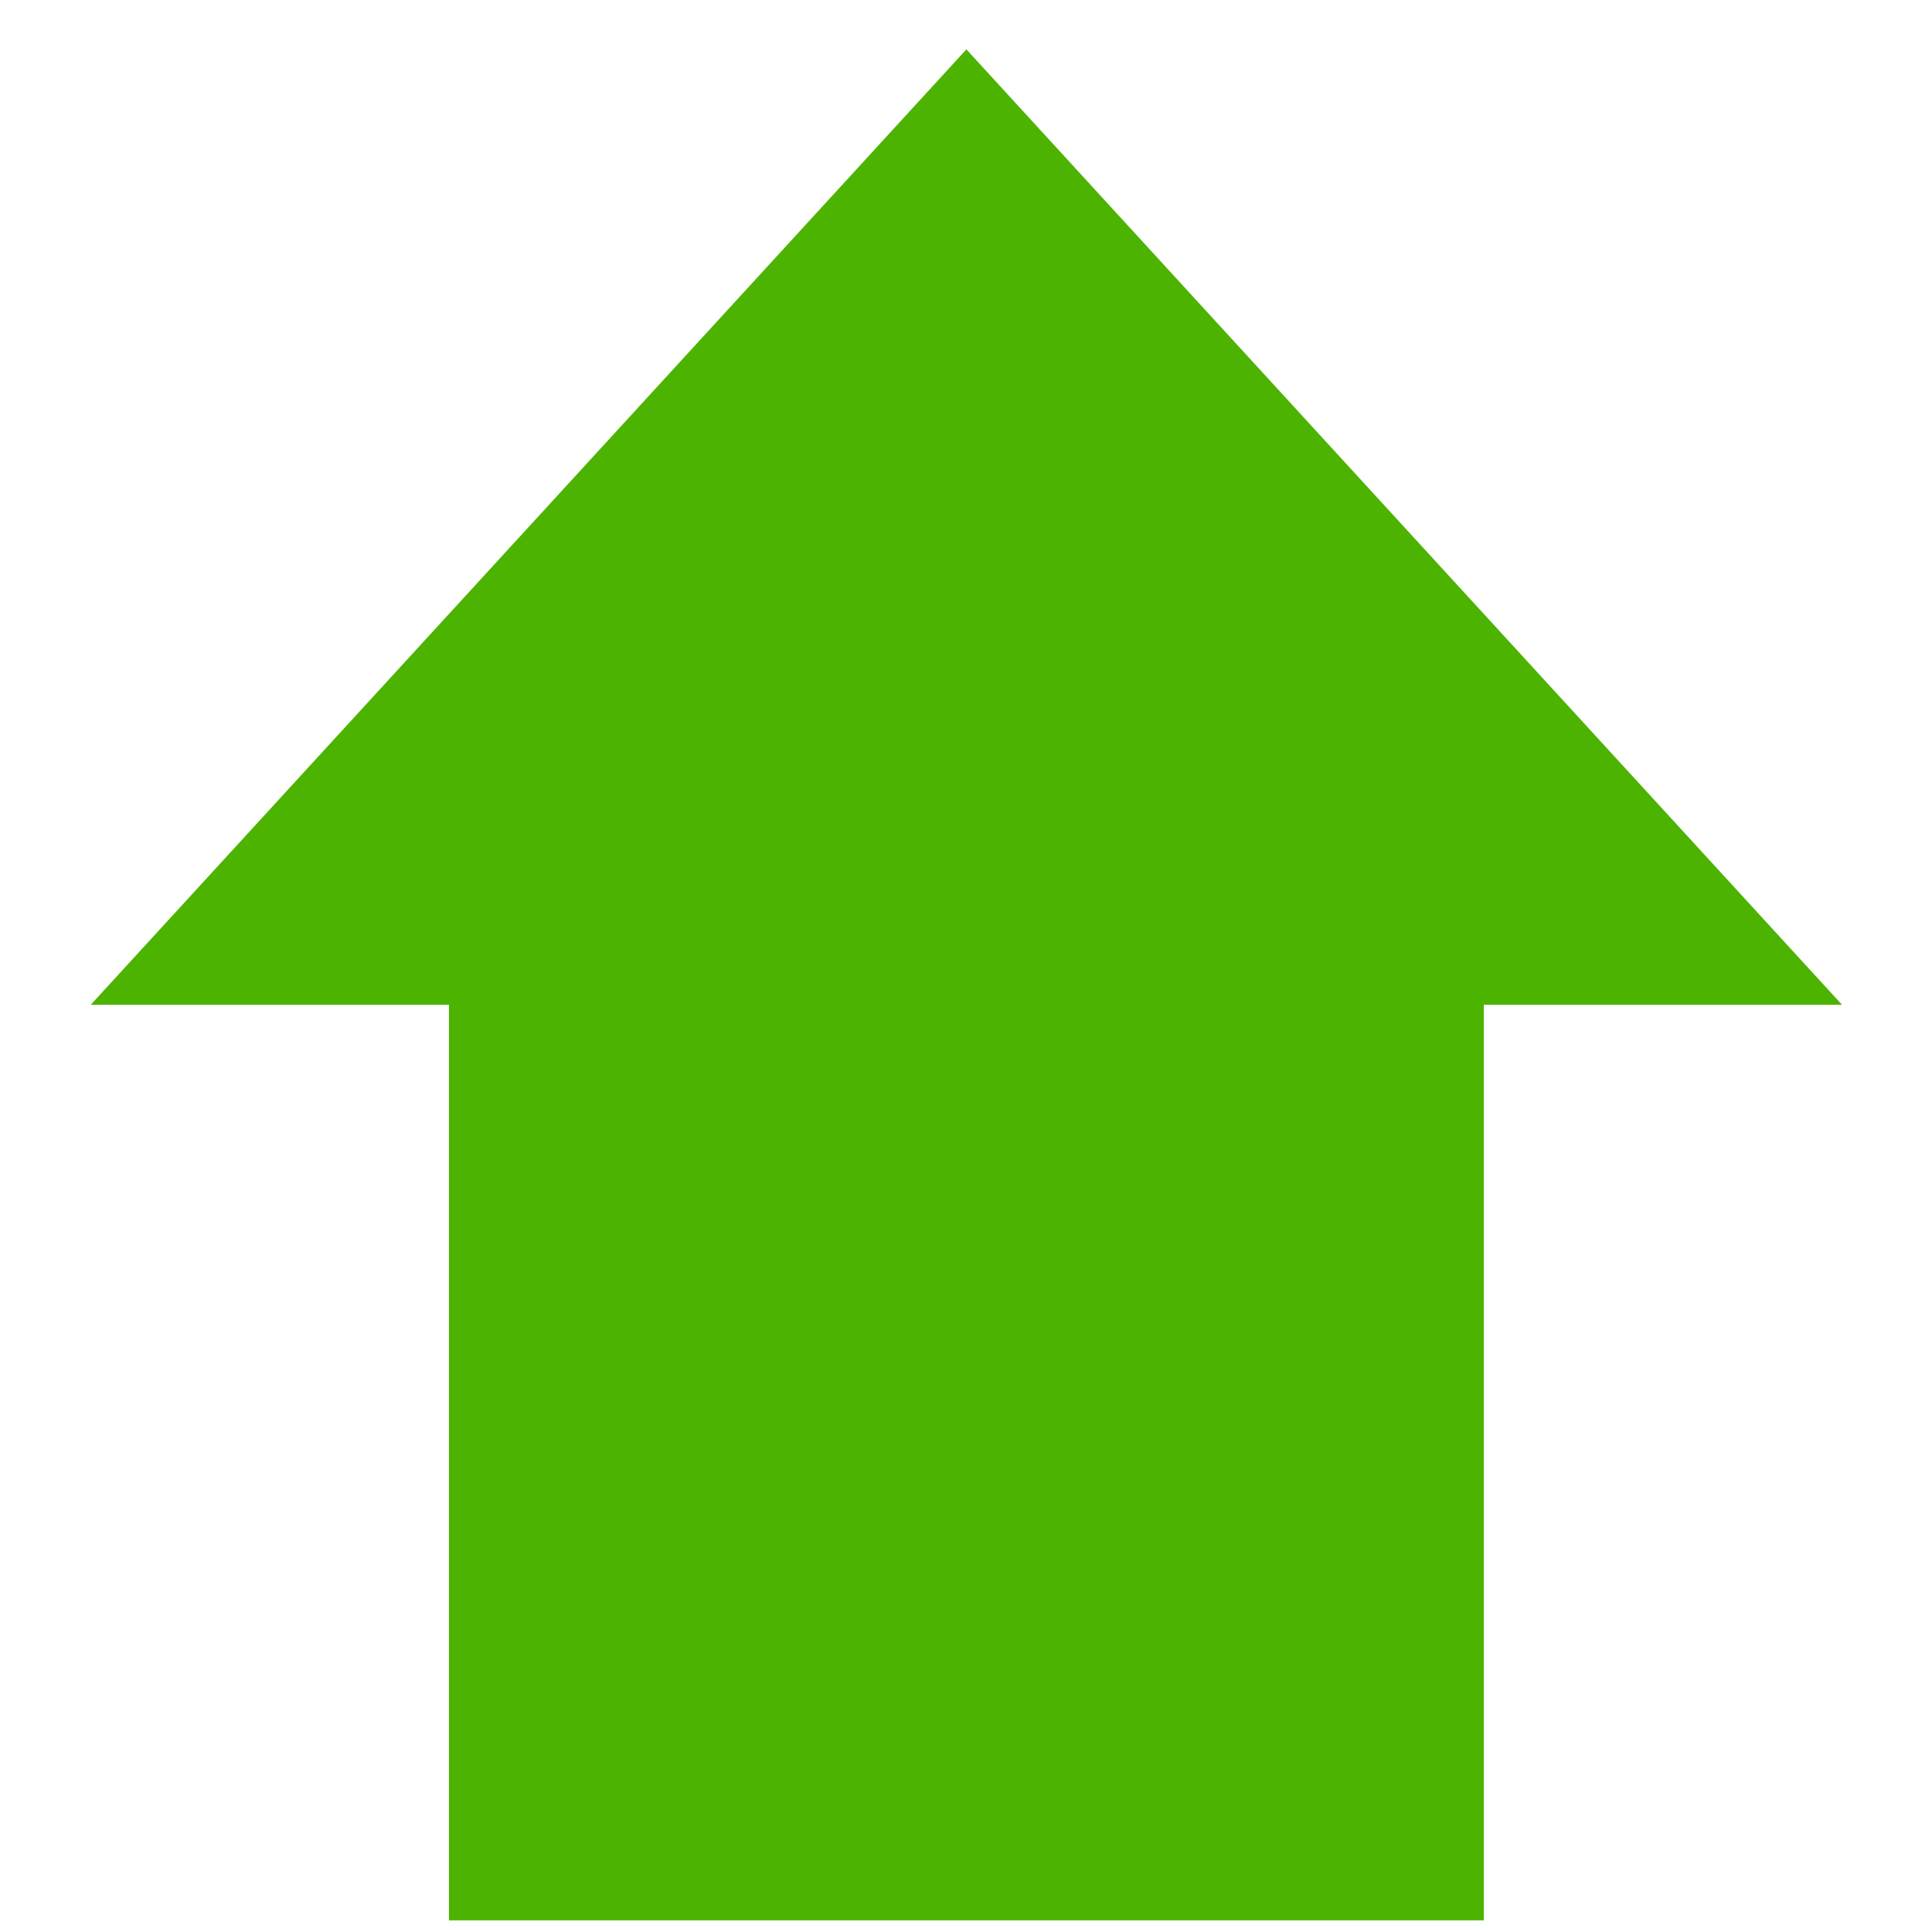 <?xml version="1.0" encoding="utf-8"?>
<!-- Generator: Adobe Illustrator 25.2.0, SVG Export Plug-In . SVG Version: 6.00 Build 0)  -->
<svg version="1.1" id="圖層_1" xmlns="http://www.w3.org/2000/svg" xmlns:xlink="http://www.w3.org/1999/xlink" x="0px" y="0px"
	 viewBox="0 0 24.27 24.24" style="enable-background:new 0 0 24.27 24.24;" xml:space="preserve">
<style type="text/css">
	.st0{fill:#4CB400;}
</style>
<g>
	<g>
		<g>
			<polygon class="st0" points="23.14,12.62 12.14,0.62 1.14,12.62 5.64,12.62 5.64,24.12 18.64,24.12 18.64,12.62 			"/>
		</g>
	</g>
</g>
</svg>

